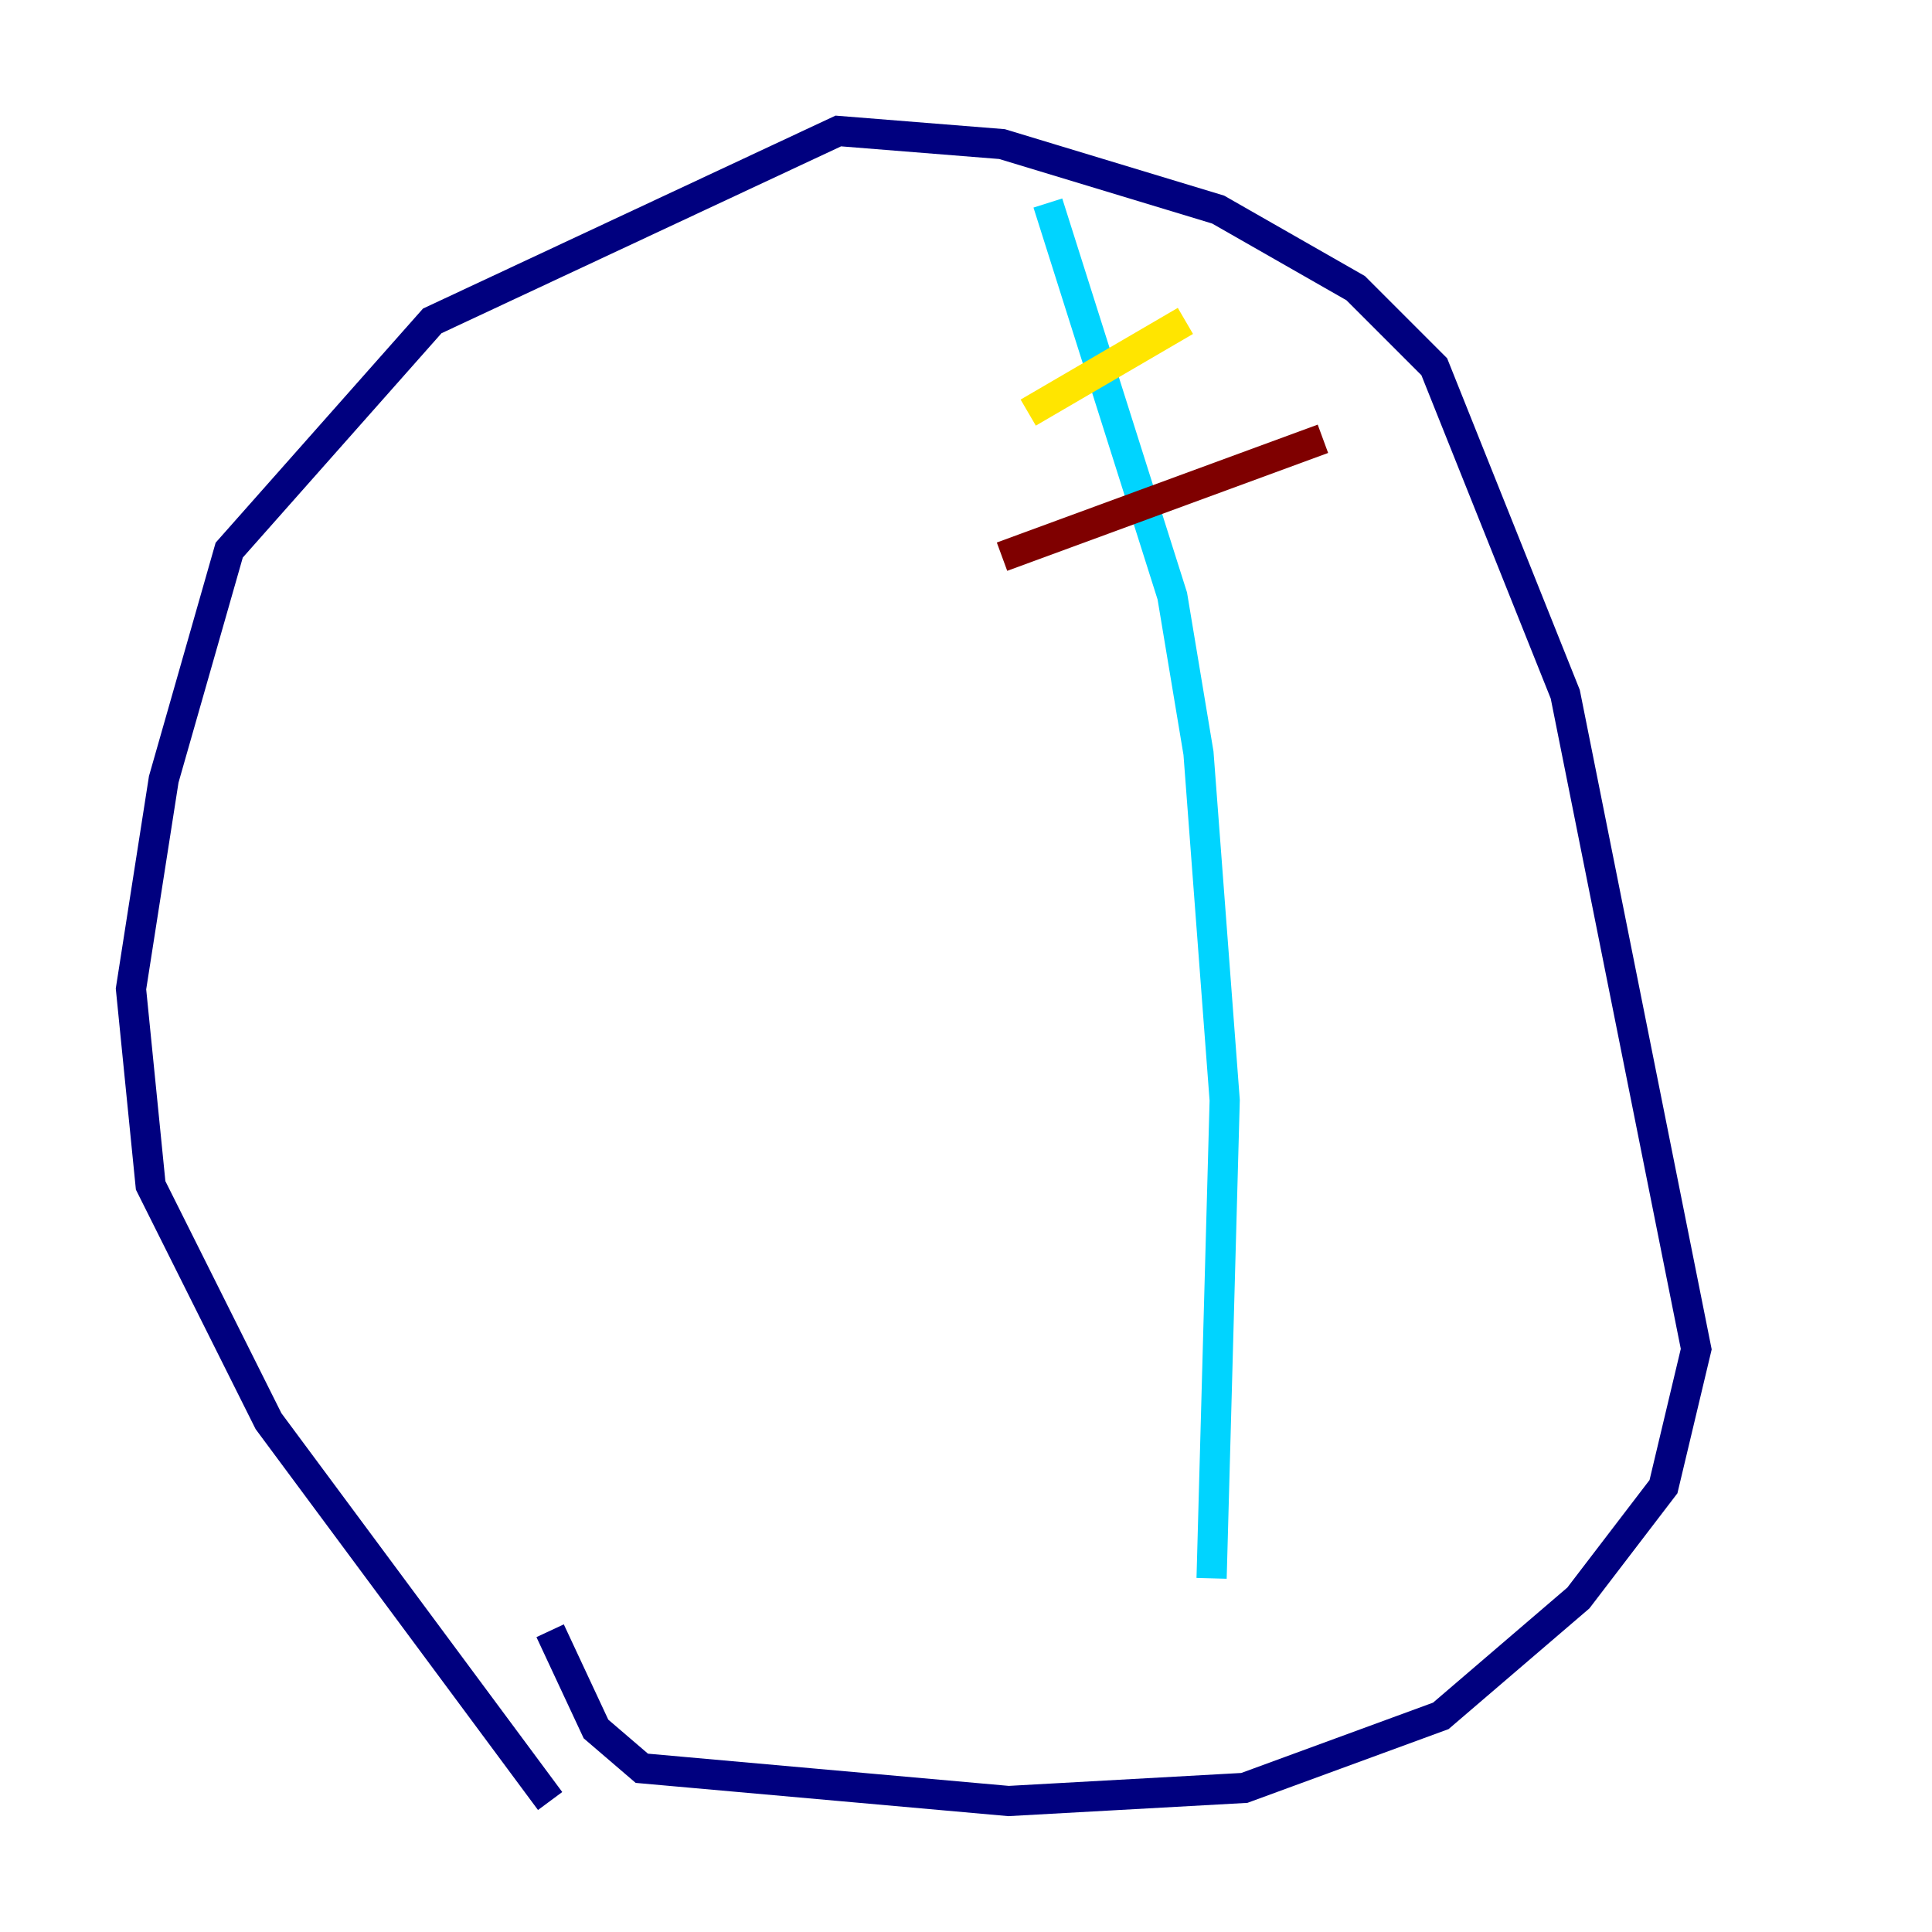 <?xml version="1.0" encoding="utf-8" ?>
<svg baseProfile="tiny" height="128" version="1.2" viewBox="0,0,128,128" width="128" xmlns="http://www.w3.org/2000/svg" xmlns:ev="http://www.w3.org/2001/xml-events" xmlns:xlink="http://www.w3.org/1999/xlink"><defs /><polyline fill="none" points="36.447,108.041 39.485,114.549 42.522,117.153 66.82,119.322 82.441,118.454 95.458,113.681 104.57,105.871 110.21,98.495 112.38,89.383 103.702,45.993 95.024,24.298 89.817,19.091 80.705,13.885 66.386,9.546 55.539,8.678 28.637,21.261 15.186,36.447 10.848,51.634 8.678,65.519 9.98,78.536 17.79,94.156 36.447,119.322" stroke="#00007f" stroke-width="2" /><polyline fill="none" points="69.424,13.451 77.668,39.485 79.403,49.898 81.139,72.895 80.271,104.57" stroke="#00d4ff" stroke-width="2" /><polyline fill="none" points="78.536,21.261 68.122,27.336" stroke="#ffe500" stroke-width="2" /><polyline fill="none" points="87.647,29.071 66.386,36.881" stroke="#7f0000" stroke-width="2" /></svg>